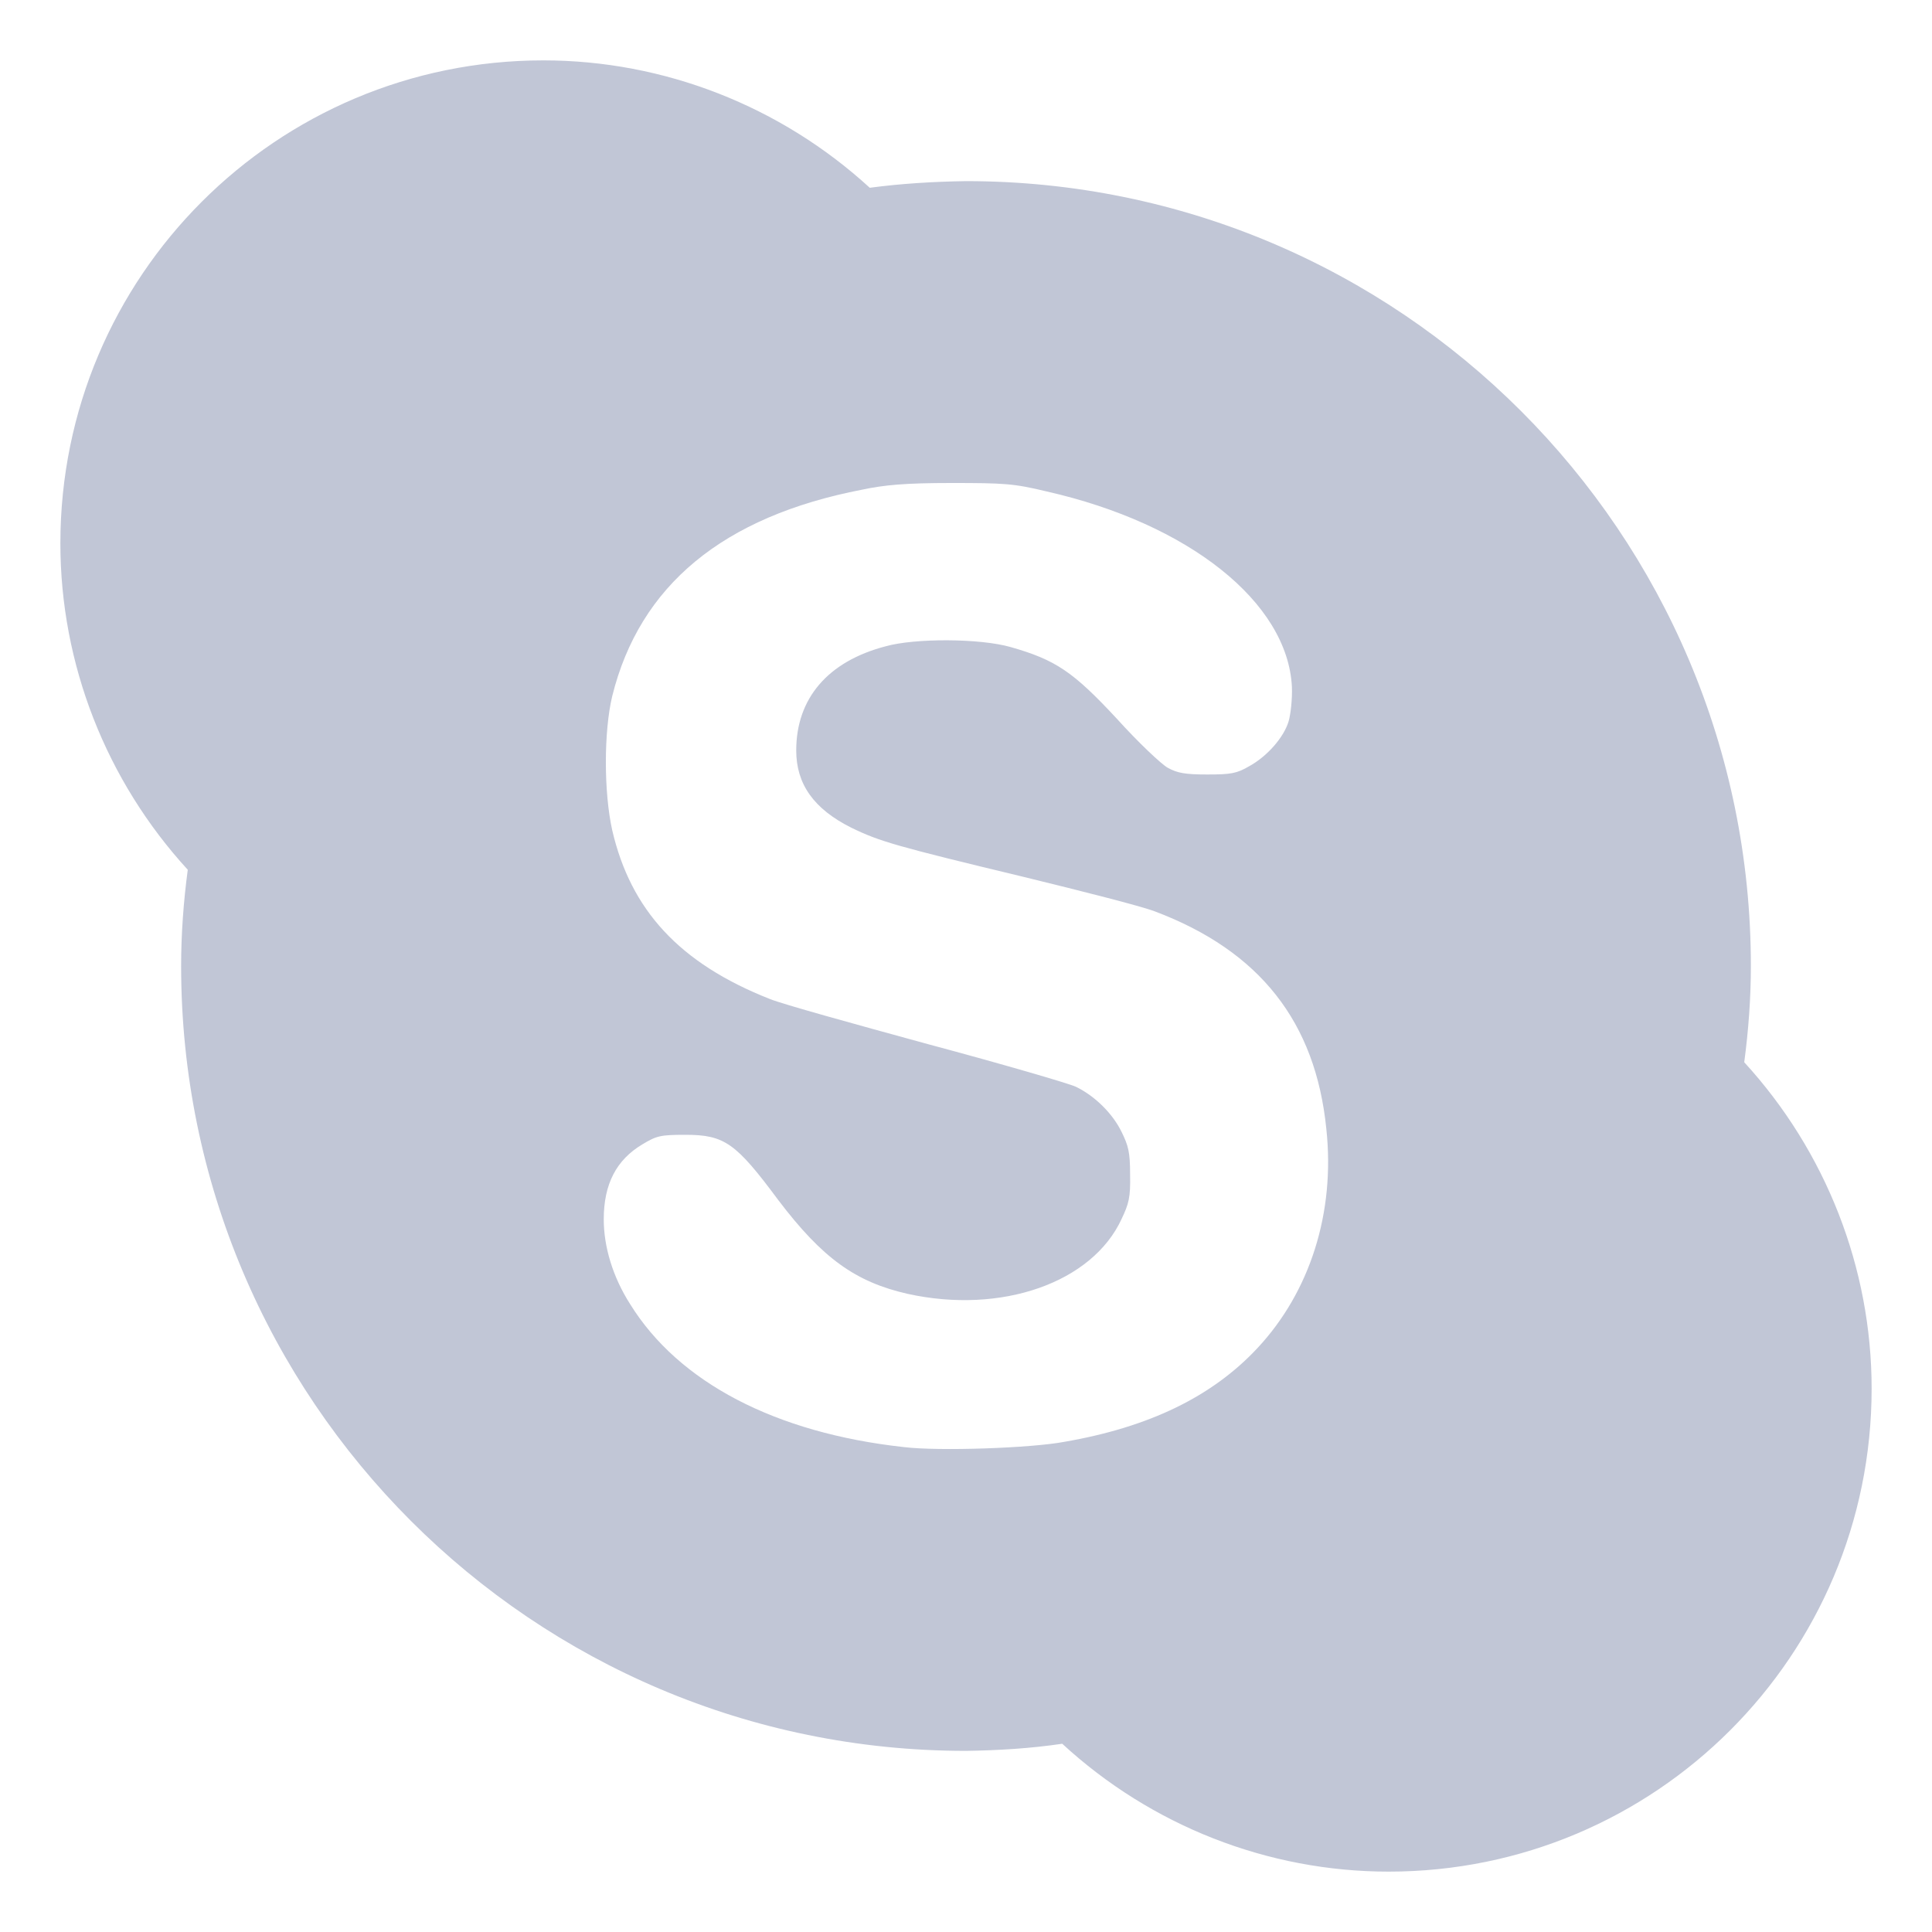 
<svg xmlns="http://www.w3.org/2000/svg" xmlns:xlink="http://www.w3.org/1999/xlink" width="16px" height="16px" viewBox="0 0 16 16" version="1.1">
<g id="surface1">
<path style=" stroke:none;fill-rule:nonzero;fill:#c1c6d6;fill-opacity:1;" d="M 4.5 0.5 C 2.289 0.5 0.5 2.289 0.5 4.5 C 0.5 5.5 0.879 6.465 1.555 7.203 C 1.52 7.465 1.5 7.734 1.5 8 C 1.5 11.59 4.41 14.5 8 14.5 C 8.266 14.496 8.535 14.48 8.797 14.441 C 9.535 15.121 10.5 15.5 11.5 15.5 C 13.711 15.5 15.5 13.711 15.5 11.5 C 15.5 10.5 15.121 9.535 14.445 8.797 C 14.48 8.535 14.5 8.266 14.5 8 C 14.5 4.41 11.59 1.5 8 1.5 C 7.734 1.504 7.465 1.52 7.203 1.555 C 6.465 0.879 5.5 0.5 4.5 0.5 Z M 7.875 4 C 8.316 4 8.395 4.004 8.668 4.07 C 9.844 4.336 10.664 4.988 10.699 5.688 C 10.703 5.793 10.688 5.918 10.672 5.973 C 10.633 6.105 10.496 6.262 10.348 6.344 C 10.242 6.406 10.195 6.414 9.996 6.414 C 9.816 6.414 9.75 6.402 9.672 6.359 C 9.621 6.332 9.426 6.148 9.25 5.953 C 8.887 5.562 8.742 5.465 8.371 5.359 C 8.113 5.285 7.574 5.285 7.336 5.352 C 6.855 5.477 6.594 5.785 6.594 6.215 C 6.594 6.492 6.738 6.699 7.051 6.855 C 7.285 6.969 7.422 7.008 8.477 7.262 C 8.957 7.379 9.449 7.504 9.562 7.547 C 10.434 7.875 10.895 8.465 10.984 9.348 C 11.059 10.043 10.848 10.699 10.414 11.164 C 10.039 11.566 9.516 11.82 8.812 11.941 C 8.543 11.992 7.777 12.02 7.484 11.984 C 6.422 11.867 5.621 11.449 5.219 10.801 C 5.074 10.574 5 10.324 5 10.098 C 5 9.805 5.105 9.605 5.32 9.477 C 5.438 9.406 5.469 9.398 5.676 9.398 C 6 9.398 6.094 9.465 6.445 9.938 C 6.812 10.422 7.086 10.617 7.516 10.715 C 8.297 10.887 9.047 10.621 9.289 10.094 C 9.348 9.969 9.363 9.918 9.359 9.727 C 9.359 9.539 9.344 9.488 9.289 9.375 C 9.215 9.223 9.07 9.078 8.91 9 C 8.852 8.973 8.301 8.812 7.688 8.648 C 7.074 8.48 6.48 8.316 6.375 8.273 C 5.625 7.977 5.223 7.535 5.07 6.875 C 5 6.559 5 6.059 5.07 5.766 C 5.297 4.848 5.988 4.277 7.141 4.055 C 7.324 4.016 7.5 4 7.875 4 Z M 7.875 4 "/>
</g>
</svg>
